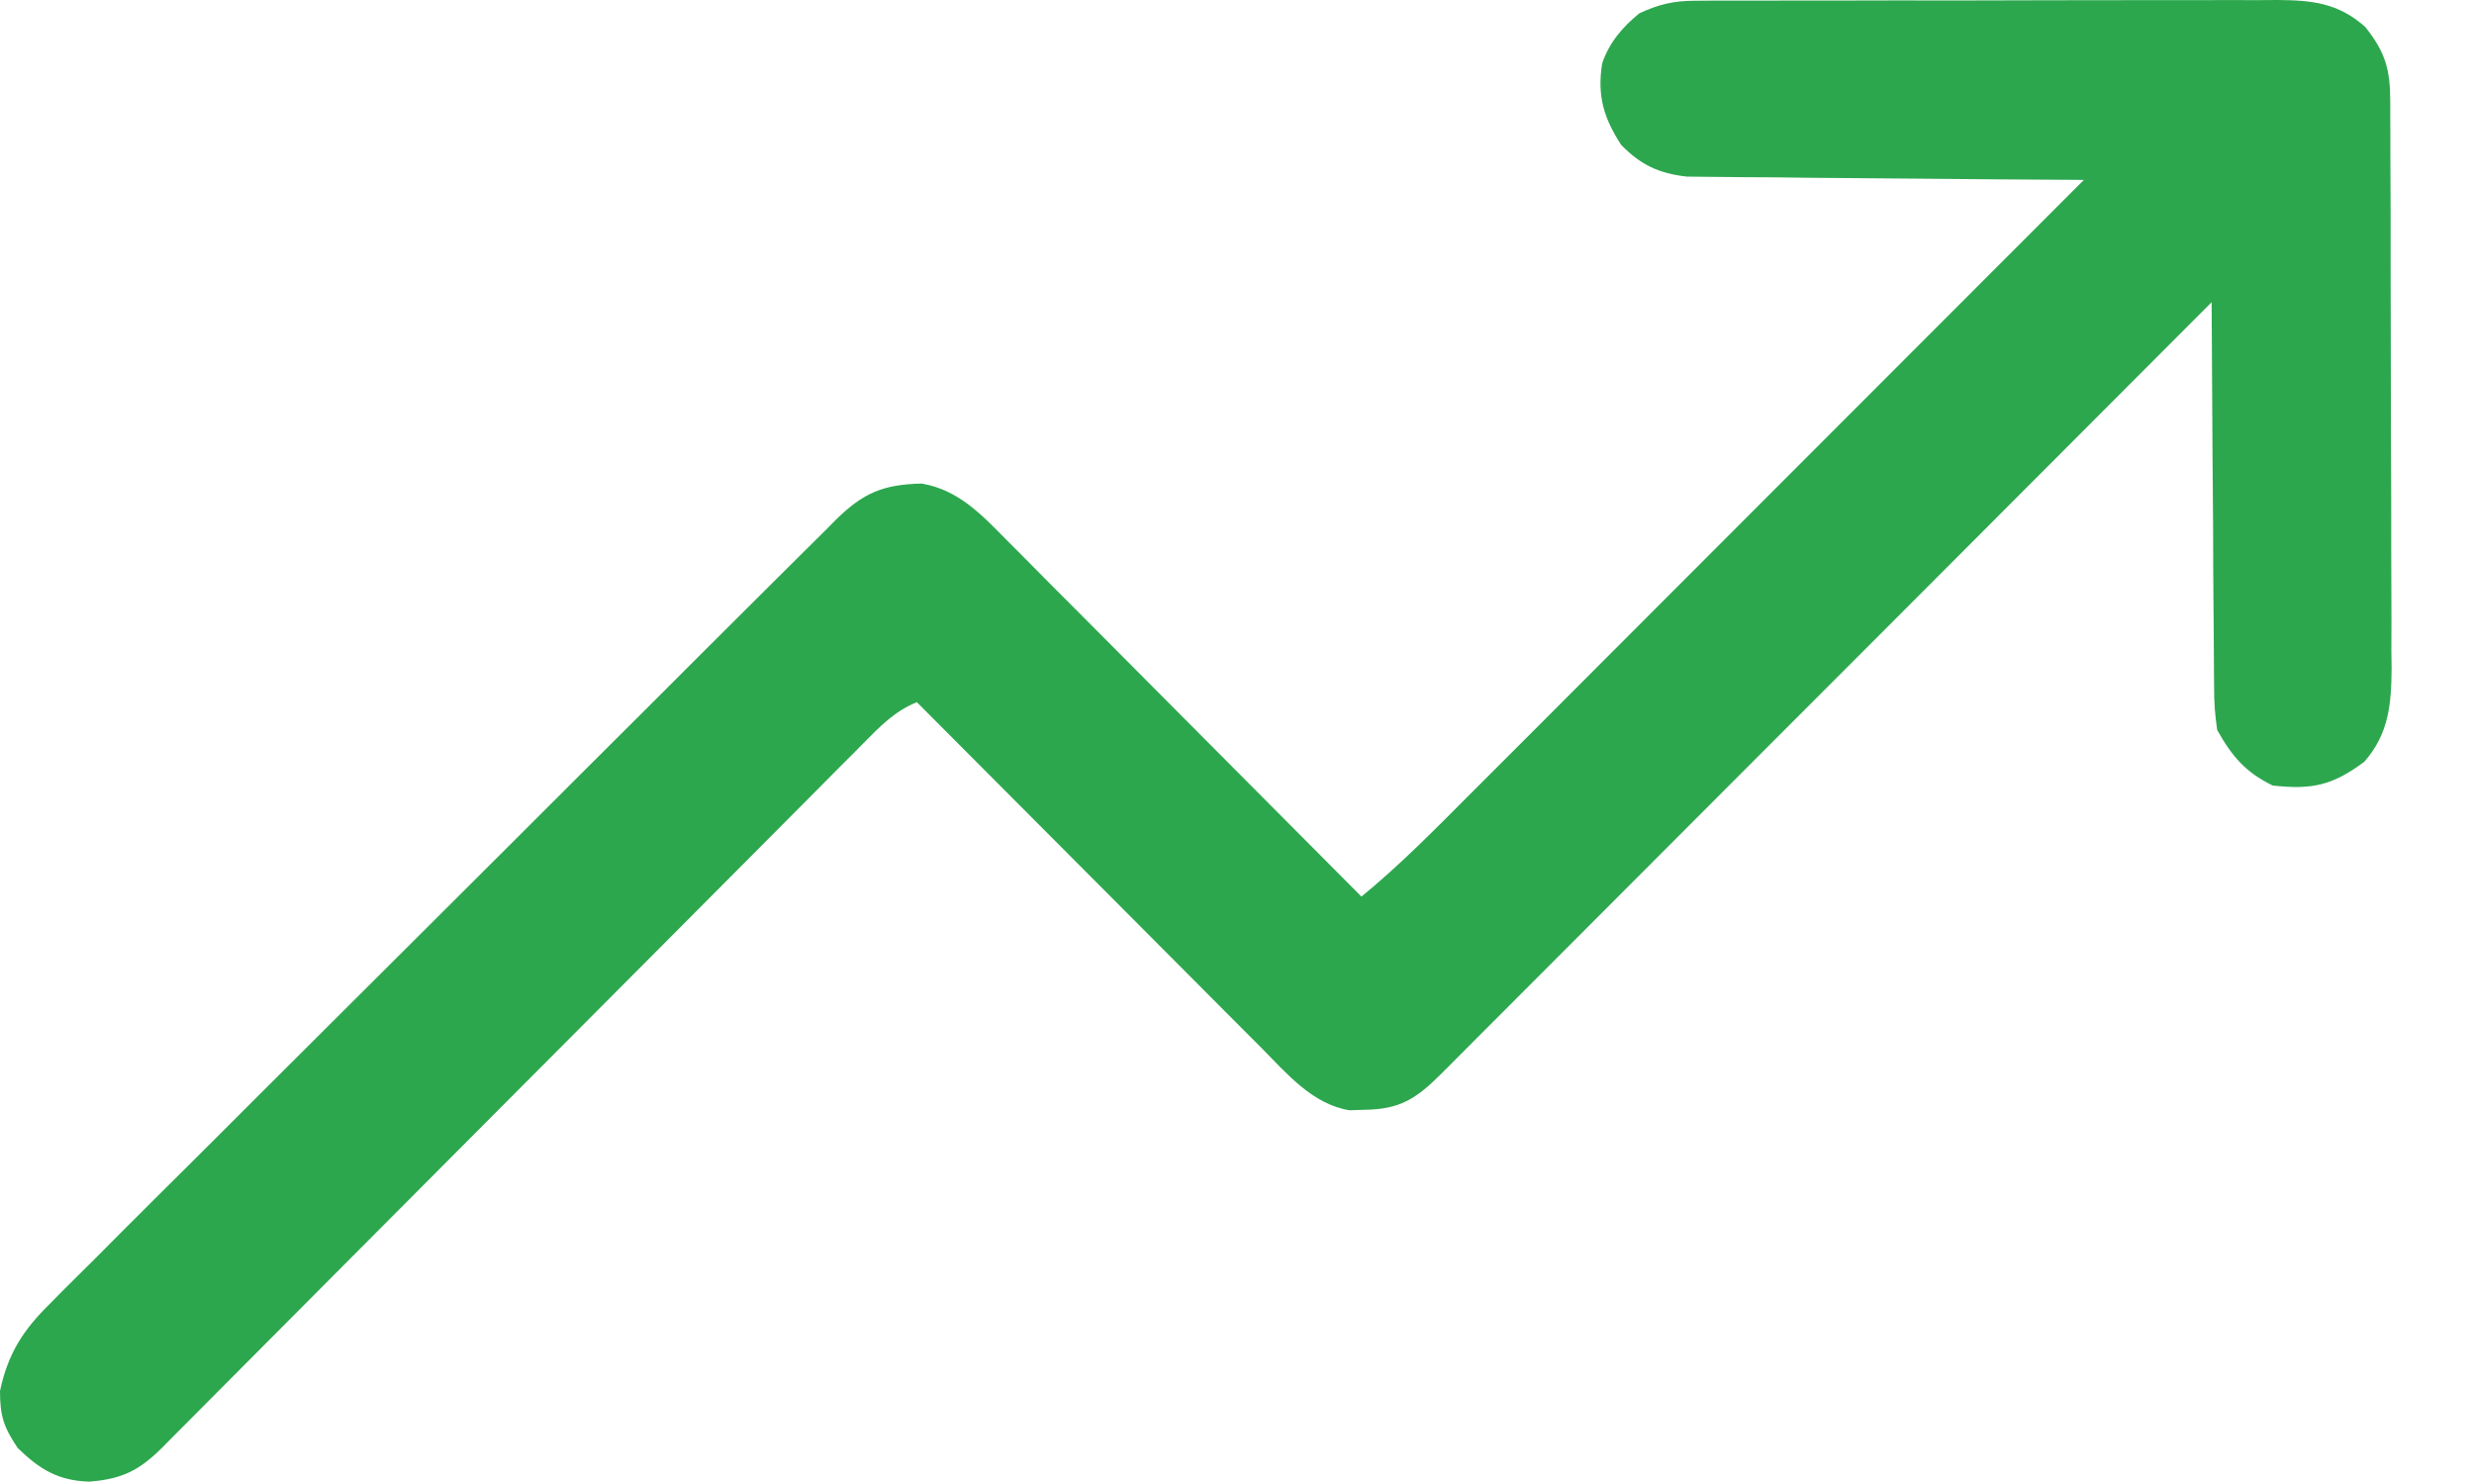 <svg width="20" height="12" viewBox="0 0 20 12" fill="none" xmlns="http://www.w3.org/2000/svg">
<path d="M13.703 0.006C13.748 0.006 13.792 0.005 13.838 0.005C13.91 0.005 13.91 0.005 13.984 0.005C14.036 0.005 14.087 0.005 14.14 0.005C14.309 0.004 14.479 0.004 14.649 0.004C14.766 0.004 14.884 0.004 15.002 0.004C15.249 0.003 15.496 0.003 15.743 0.004C16.029 0.004 16.314 0.003 16.599 0.002C16.874 0.001 17.149 0.001 17.424 0.001C17.541 0.001 17.657 0.001 17.774 0.001C17.937 0 18.101 0.001 18.264 0.001C18.312 0.001 18.36 0 18.41 0C18.691 0.002 18.902 0.023 19.121 0.218C19.284 0.423 19.322 0.561 19.323 0.817C19.323 0.861 19.323 0.904 19.323 0.948C19.323 0.996 19.324 1.043 19.324 1.091C19.324 1.141 19.324 1.191 19.324 1.243C19.325 1.408 19.325 1.573 19.326 1.738C19.326 1.853 19.326 1.968 19.326 2.083C19.327 2.293 19.327 2.503 19.327 2.713C19.327 3.022 19.328 3.33 19.329 3.639C19.331 3.907 19.331 4.174 19.331 4.442C19.331 4.556 19.331 4.67 19.332 4.783C19.333 4.942 19.333 5.102 19.332 5.261C19.333 5.308 19.333 5.354 19.334 5.403C19.332 5.692 19.312 5.934 19.113 6.16C18.856 6.351 18.692 6.387 18.373 6.352C18.152 6.245 18.043 6.115 17.924 5.903C17.906 5.78 17.898 5.676 17.899 5.554C17.899 5.521 17.898 5.487 17.898 5.452C17.897 5.341 17.896 5.23 17.896 5.12C17.896 5.042 17.895 4.965 17.894 4.888C17.892 4.686 17.891 4.483 17.891 4.281C17.89 4.074 17.888 3.867 17.886 3.66C17.883 3.254 17.881 2.849 17.879 2.444C17.846 2.477 17.813 2.51 17.779 2.544C16.978 3.347 16.177 4.149 15.376 4.952C14.988 5.34 14.601 5.728 14.213 6.116C13.876 6.454 13.538 6.793 13.2 7.131C13.021 7.31 12.842 7.489 12.664 7.668C12.496 7.837 12.327 8.005 12.159 8.174C12.097 8.236 12.035 8.298 11.973 8.36C11.889 8.444 11.805 8.528 11.721 8.613C11.696 8.637 11.672 8.662 11.646 8.688C11.447 8.886 11.315 8.97 11.034 8.974C10.993 8.975 10.952 8.977 10.909 8.978C10.611 8.93 10.4 8.679 10.197 8.473C10.166 8.442 10.136 8.412 10.105 8.381C10.005 8.281 9.906 8.182 9.807 8.082C9.738 8.013 9.669 7.943 9.6 7.874C9.419 7.692 9.237 7.51 9.056 7.328C8.871 7.142 8.686 6.957 8.501 6.771C8.138 6.407 7.775 6.042 7.412 5.678C7.233 5.75 7.113 5.875 6.98 6.01C6.955 6.035 6.931 6.06 6.905 6.086C6.821 6.169 6.738 6.253 6.655 6.337C6.595 6.397 6.535 6.457 6.475 6.518C6.346 6.647 6.218 6.776 6.089 6.906C5.885 7.111 5.682 7.315 5.478 7.52C4.972 8.027 4.466 8.536 3.96 9.044C3.567 9.439 3.174 9.834 2.78 10.229C2.578 10.432 2.375 10.636 2.173 10.839C2.047 10.966 1.921 11.092 1.795 11.219C1.737 11.277 1.678 11.336 1.62 11.395C1.541 11.475 1.461 11.555 1.381 11.635C1.346 11.67 1.346 11.67 1.311 11.706C1.123 11.893 0.984 11.96 0.722 11.981C0.471 11.973 0.322 11.883 0.143 11.709C0.03 11.54 0 11.451 0 11.248C0.064 10.944 0.189 10.751 0.409 10.537C0.45 10.495 0.45 10.495 0.493 10.451C0.586 10.358 0.68 10.265 0.773 10.173C0.84 10.105 0.907 10.038 0.974 9.971C1.155 9.789 1.338 9.608 1.52 9.427C1.711 9.238 1.901 9.047 2.091 8.857C2.41 8.538 2.73 8.219 3.05 7.901C3.42 7.533 3.79 7.164 4.159 6.795C4.514 6.44 4.869 6.085 5.225 5.731C5.376 5.58 5.528 5.429 5.679 5.277C5.857 5.1 6.035 4.922 6.213 4.745C6.279 4.68 6.344 4.615 6.41 4.549C6.499 4.46 6.588 4.372 6.678 4.283C6.703 4.257 6.729 4.231 6.756 4.204C6.979 3.985 7.138 3.918 7.45 3.91C7.748 3.96 7.937 4.163 8.14 4.369C8.187 4.416 8.187 4.416 8.234 4.463C8.337 4.566 8.438 4.669 8.54 4.772C8.612 4.843 8.683 4.914 8.754 4.986C8.941 5.173 9.127 5.361 9.313 5.548C9.504 5.74 9.695 5.932 9.885 6.123C10.259 6.498 10.633 6.874 11.006 7.25C11.311 7 11.585 6.722 11.863 6.443C11.918 6.388 11.972 6.334 12.027 6.279C12.174 6.132 12.321 5.985 12.468 5.838C12.622 5.683 12.776 5.529 12.93 5.375C13.221 5.084 13.513 4.792 13.804 4.5C14.136 4.168 14.467 3.836 14.799 3.504C15.482 2.821 16.164 2.138 16.846 1.455C16.804 1.455 16.762 1.455 16.72 1.454C16.327 1.452 15.934 1.449 15.542 1.445C15.34 1.443 15.138 1.441 14.936 1.44C14.742 1.439 14.547 1.437 14.352 1.434C14.277 1.434 14.203 1.433 14.129 1.433C14.025 1.432 13.921 1.431 13.816 1.43C13.757 1.429 13.698 1.429 13.637 1.428C13.412 1.403 13.264 1.334 13.106 1.172C12.965 0.956 12.91 0.773 12.952 0.513C13.008 0.345 13.116 0.219 13.252 0.108C13.408 0.035 13.531 0.006 13.703 0.006Z" fill="#2DA74E"/>
</svg>
